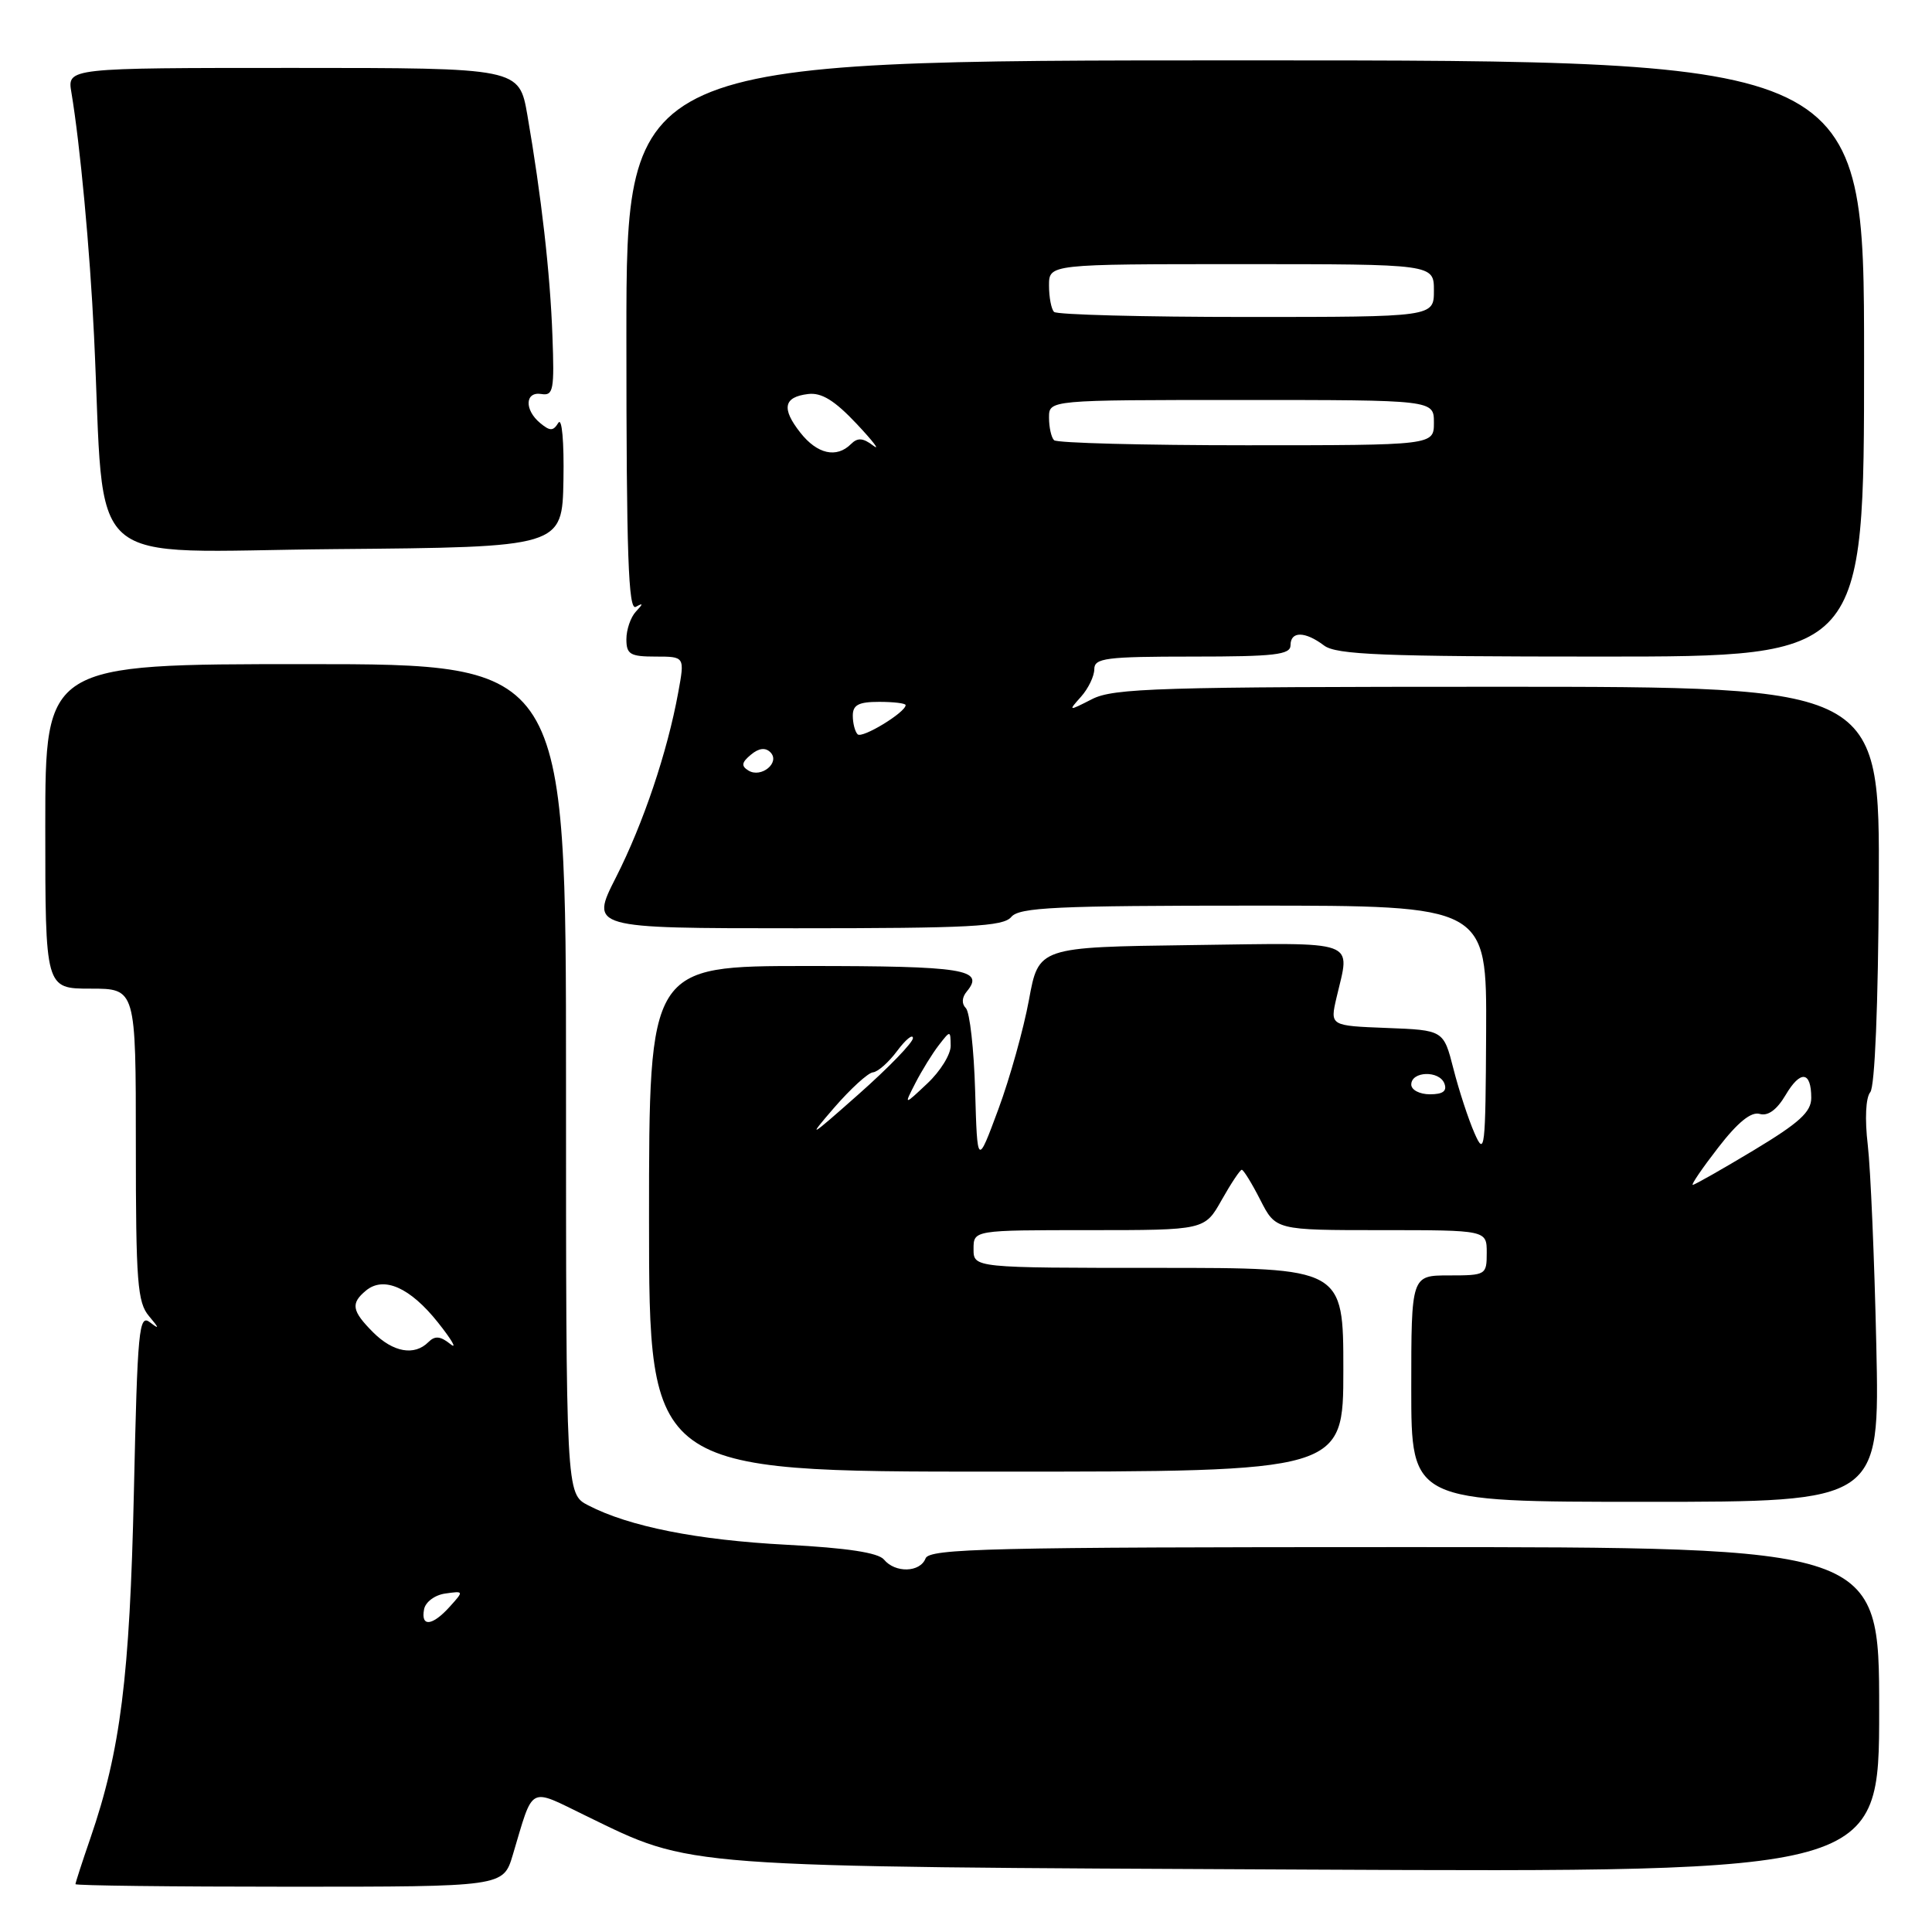 <?xml version="1.0" encoding="UTF-8" standalone="no"?>
<!DOCTYPE svg PUBLIC "-//W3C//DTD SVG 1.1//EN" "http://www.w3.org/Graphics/SVG/1.1/DTD/svg11.dtd" >
<svg xmlns="http://www.w3.org/2000/svg" xmlns:xlink="http://www.w3.org/1999/xlink" version="1.1" viewBox="0 0 256 256">
 <g >
 <path fill="currentColor"
d=" M 67.94 245.81 C 70.75 236.42 69.93 236.86 77.67 240.62 C 91.86 247.52 89.33 247.33 173.25 247.73 C 249.00 248.09 249.00 248.09 249.00 226.55 C 249.00 205.00 249.00 205.00 186.11 205.00 C 131.12 205.00 123.14 205.19 122.64 206.50 C 121.92 208.37 118.62 208.46 117.13 206.65 C 116.37 205.74 112.25 205.11 104.25 204.69 C 92.40 204.07 83.37 202.28 77.95 199.47 C 75.00 197.95 75.00 197.95 75.00 142.97 C 75.00 88.00 75.00 88.00 40.50 88.00 C 6.00 88.00 6.00 88.00 6.00 109.50 C 6.00 131.00 6.00 131.00 12.00 131.00 C 18.00 131.00 18.00 131.00 18.00 151.67 C 18.00 169.91 18.21 172.59 19.75 174.40 C 21.12 176.02 21.15 176.20 19.88 175.22 C 18.41 174.08 18.22 176.05 17.74 197.74 C 17.19 222.26 15.97 231.96 11.98 243.56 C 10.89 246.72 10.00 249.47 10.00 249.66 C 10.00 249.85 22.75 250.00 38.34 250.00 C 66.68 250.00 66.68 250.00 67.94 245.81 Z  M 248.62 178.25 C 248.37 166.84 247.86 154.90 247.49 151.72 C 247.08 148.26 247.22 145.44 247.82 144.72 C 248.43 143.98 248.87 133.21 248.95 117.25 C 249.07 91.00 249.07 91.00 198.49 91.00 C 153.61 91.00 147.54 91.18 144.70 92.64 C 141.54 94.25 141.52 94.25 143.25 92.31 C 144.21 91.23 145.00 89.59 145.00 88.67 C 145.00 87.20 146.52 87.00 158.00 87.00 C 168.89 87.00 171.00 86.76 171.00 85.50 C 171.00 83.61 172.92 83.63 175.44 85.53 C 177.06 86.76 183.13 87.00 212.19 87.00 C 247.00 87.00 247.00 87.00 247.00 47.50 C 247.00 8.00 247.00 8.00 165.00 8.00 C 83.00 8.00 83.00 8.00 83.00 44.56 C 83.00 73.52 83.26 80.97 84.25 80.41 C 85.25 79.85 85.25 79.98 84.25 81.05 C 83.56 81.79 83.00 83.44 83.00 84.70 C 83.00 86.70 83.50 87.00 86.87 87.00 C 90.74 87.00 90.74 87.00 89.87 91.75 C 88.43 99.65 85.24 109.12 81.62 116.25 C 78.19 123.00 78.19 123.00 105.47 123.00 C 128.50 123.00 132.95 122.77 134.00 121.50 C 135.06 120.23 139.90 120.00 166.12 120.00 C 197.00 120.00 197.00 120.00 196.92 136.75 C 196.84 152.38 196.74 153.27 195.37 150.13 C 194.56 148.28 193.31 144.46 192.59 141.63 C 191.28 136.50 191.28 136.50 183.75 136.21 C 176.23 135.92 176.23 135.92 177.09 132.21 C 178.91 124.40 180.37 124.93 157.81 125.23 C 137.62 125.50 137.62 125.50 136.34 132.50 C 135.63 136.35 133.81 142.88 132.28 147.00 C 129.50 154.50 129.50 154.50 129.21 144.51 C 129.05 139.02 128.50 134.10 127.98 133.58 C 127.40 133.00 127.45 132.16 128.11 131.37 C 130.54 128.44 127.76 128.00 106.94 128.00 C 86.00 128.00 86.00 128.00 86.00 161.50 C 86.00 195.00 86.00 195.00 132.00 195.00 C 178.00 195.00 178.00 195.00 178.00 181.50 C 178.00 168.00 178.00 168.00 153.50 168.00 C 129.00 168.00 129.00 168.00 129.00 165.50 C 129.00 163.00 129.00 163.00 144.32 163.00 C 159.63 163.00 159.63 163.00 161.88 159.00 C 163.12 156.80 164.32 155.00 164.54 155.00 C 164.77 155.00 165.88 156.80 167.00 159.00 C 169.04 163.00 169.04 163.00 183.02 163.00 C 197.00 163.00 197.00 163.00 197.00 166.00 C 197.00 168.93 196.89 169.00 192.00 169.00 C 187.00 169.00 187.00 169.00 187.00 184.00 C 187.00 199.00 187.00 199.00 218.04 199.00 C 249.08 199.00 249.08 199.00 248.62 178.25 Z  M 74.66 63.59 C 74.75 58.51 74.46 55.26 73.98 56.03 C 73.30 57.14 72.88 57.14 71.58 56.06 C 69.45 54.30 69.56 51.84 71.75 52.21 C 73.32 52.47 73.47 51.66 73.20 44.50 C 72.90 36.18 71.73 25.96 69.88 15.25 C 68.79 9.00 68.79 9.00 38.85 9.00 C 8.91 9.00 8.91 9.00 9.46 12.25 C 10.61 19.12 11.91 32.99 12.46 44.50 C 13.99 76.24 10.40 73.06 44.34 72.76 C 74.50 72.50 74.50 72.50 74.66 63.59 Z  M 56.19 213.25 C 56.37 212.27 57.62 211.34 59.01 211.15 C 61.47 210.80 61.48 210.81 59.59 212.90 C 57.28 215.46 55.74 215.62 56.19 213.25 Z  M 49.45 176.55 C 46.61 173.70 46.44 172.71 48.49 171.01 C 50.85 169.05 54.34 170.60 58.02 175.22 C 59.89 177.57 60.63 178.87 59.67 178.09 C 58.34 177.03 57.63 176.97 56.76 177.84 C 54.91 179.69 52.10 179.19 49.45 176.55 Z  M 227.68 152.05 C 230.27 148.70 232.04 147.27 233.17 147.60 C 234.26 147.92 235.44 147.06 236.60 145.10 C 238.57 141.76 240.00 141.92 240.00 145.48 C 240.00 147.34 238.42 148.78 232.37 152.42 C 228.18 154.94 224.55 157.00 224.30 157.00 C 224.05 157.00 225.57 154.77 227.68 152.05 Z  M 110.50 146.81 C 112.70 144.27 115.02 142.15 115.67 142.09 C 116.31 142.04 117.76 140.76 118.88 139.25 C 120.01 137.74 120.95 136.97 120.97 137.55 C 120.99 138.12 117.74 141.48 113.75 145.01 C 107.20 150.81 106.89 150.99 110.50 146.81 Z  M 121.30 143.50 C 122.15 141.85 123.54 139.60 124.39 138.50 C 125.93 136.51 125.94 136.51 125.97 138.56 C 125.99 139.70 124.60 141.95 122.88 143.56 C 119.76 146.50 119.76 146.50 121.30 143.50 Z  M 187.00 143.71 C 187.00 141.93 190.71 141.81 191.39 143.57 C 191.77 144.57 191.20 145.00 189.47 145.00 C 188.11 145.00 187.00 144.42 187.00 143.71 Z  M 99.17 102.10 C 98.19 101.50 98.26 101.03 99.50 100.00 C 100.55 99.12 101.42 99.02 102.08 99.68 C 103.43 101.03 100.87 103.15 99.17 102.10 Z  M 113.64 97.30 C 113.29 96.95 113.00 95.84 113.00 94.83 C 113.00 93.40 113.77 93.00 116.50 93.00 C 118.42 93.00 120.00 93.19 120.00 93.43 C 120.00 94.39 114.23 97.90 113.64 97.30 Z  M 106.05 57.33 C 103.52 54.12 103.83 52.60 107.08 52.21 C 108.86 51.99 110.59 53.06 113.51 56.16 C 115.70 58.49 116.69 59.79 115.71 59.05 C 114.35 58.01 113.63 57.97 112.76 58.84 C 110.85 60.75 108.28 60.17 106.05 57.33 Z  M 139.67 58.33 C 139.30 57.97 139.00 56.62 139.00 55.33 C 139.00 53.00 139.00 53.00 164.50 53.00 C 190.00 53.00 190.00 53.00 190.00 56.00 C 190.00 59.00 190.00 59.00 165.17 59.00 C 151.51 59.00 140.03 58.70 139.67 58.33 Z  M 139.67 41.33 C 139.30 40.97 139.00 39.39 139.00 37.83 C 139.00 35.00 139.00 35.00 164.50 35.00 C 190.00 35.00 190.00 35.00 190.00 38.50 C 190.00 42.00 190.00 42.00 165.17 42.00 C 151.51 42.00 140.03 41.70 139.67 41.33 Z "/>
</g>
</svg>